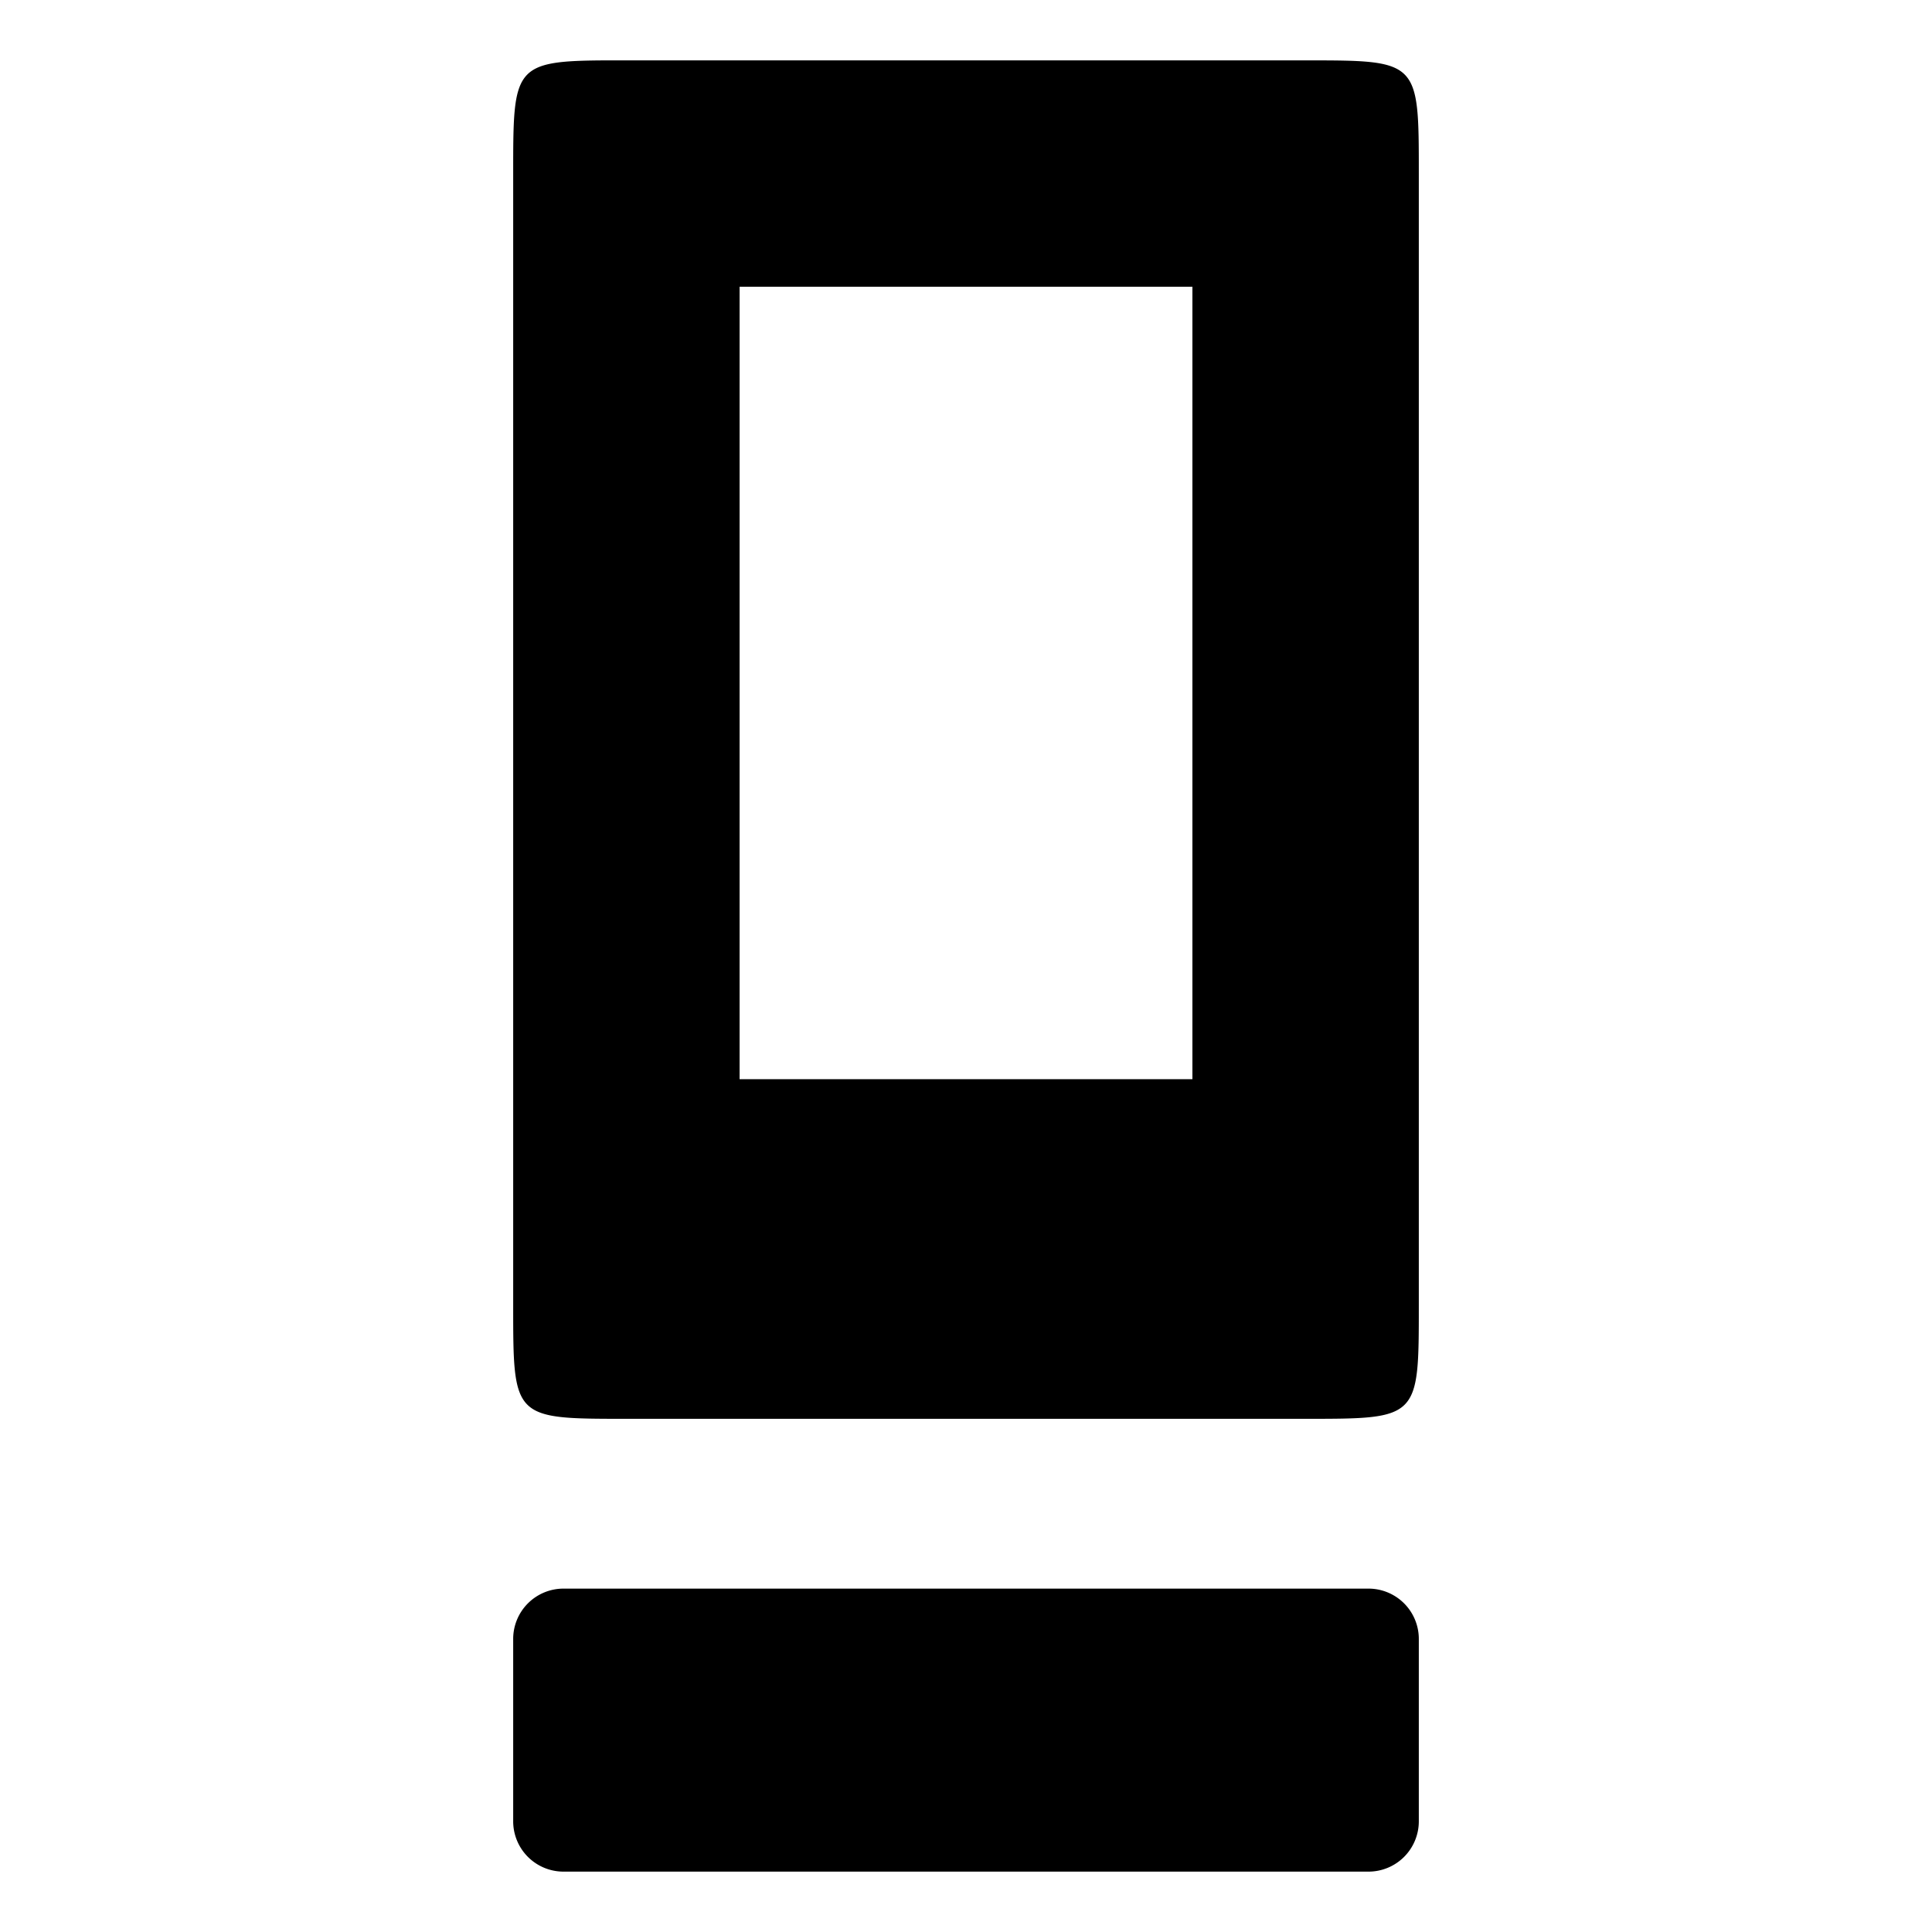 <svg xmlns="http://www.w3.org/2000/svg" xmlns:xlink="http://www.w3.org/1999/xlink" width="512" height="512" viewBox="0 0 512 512"><path fill="currentColor" d="M160.72 16C136 16.11 136 17.875 136 46v300c0 30 0 30 30 30h180c30 0 30 0 30-30V46c0-30 0-30-30-30H166c-1.875 0-3.633-.007-5.28 0zM196 76h120v210H196V76zm-46.656 345A13.333 13.333 0 00136 434.344v48.312A13.333 13.333 0 00149.344 496h213.312A13.333 13.333 0 00376 482.656v-48.312A13.333 13.333 0 00362.656 421H149.344z"/></svg>